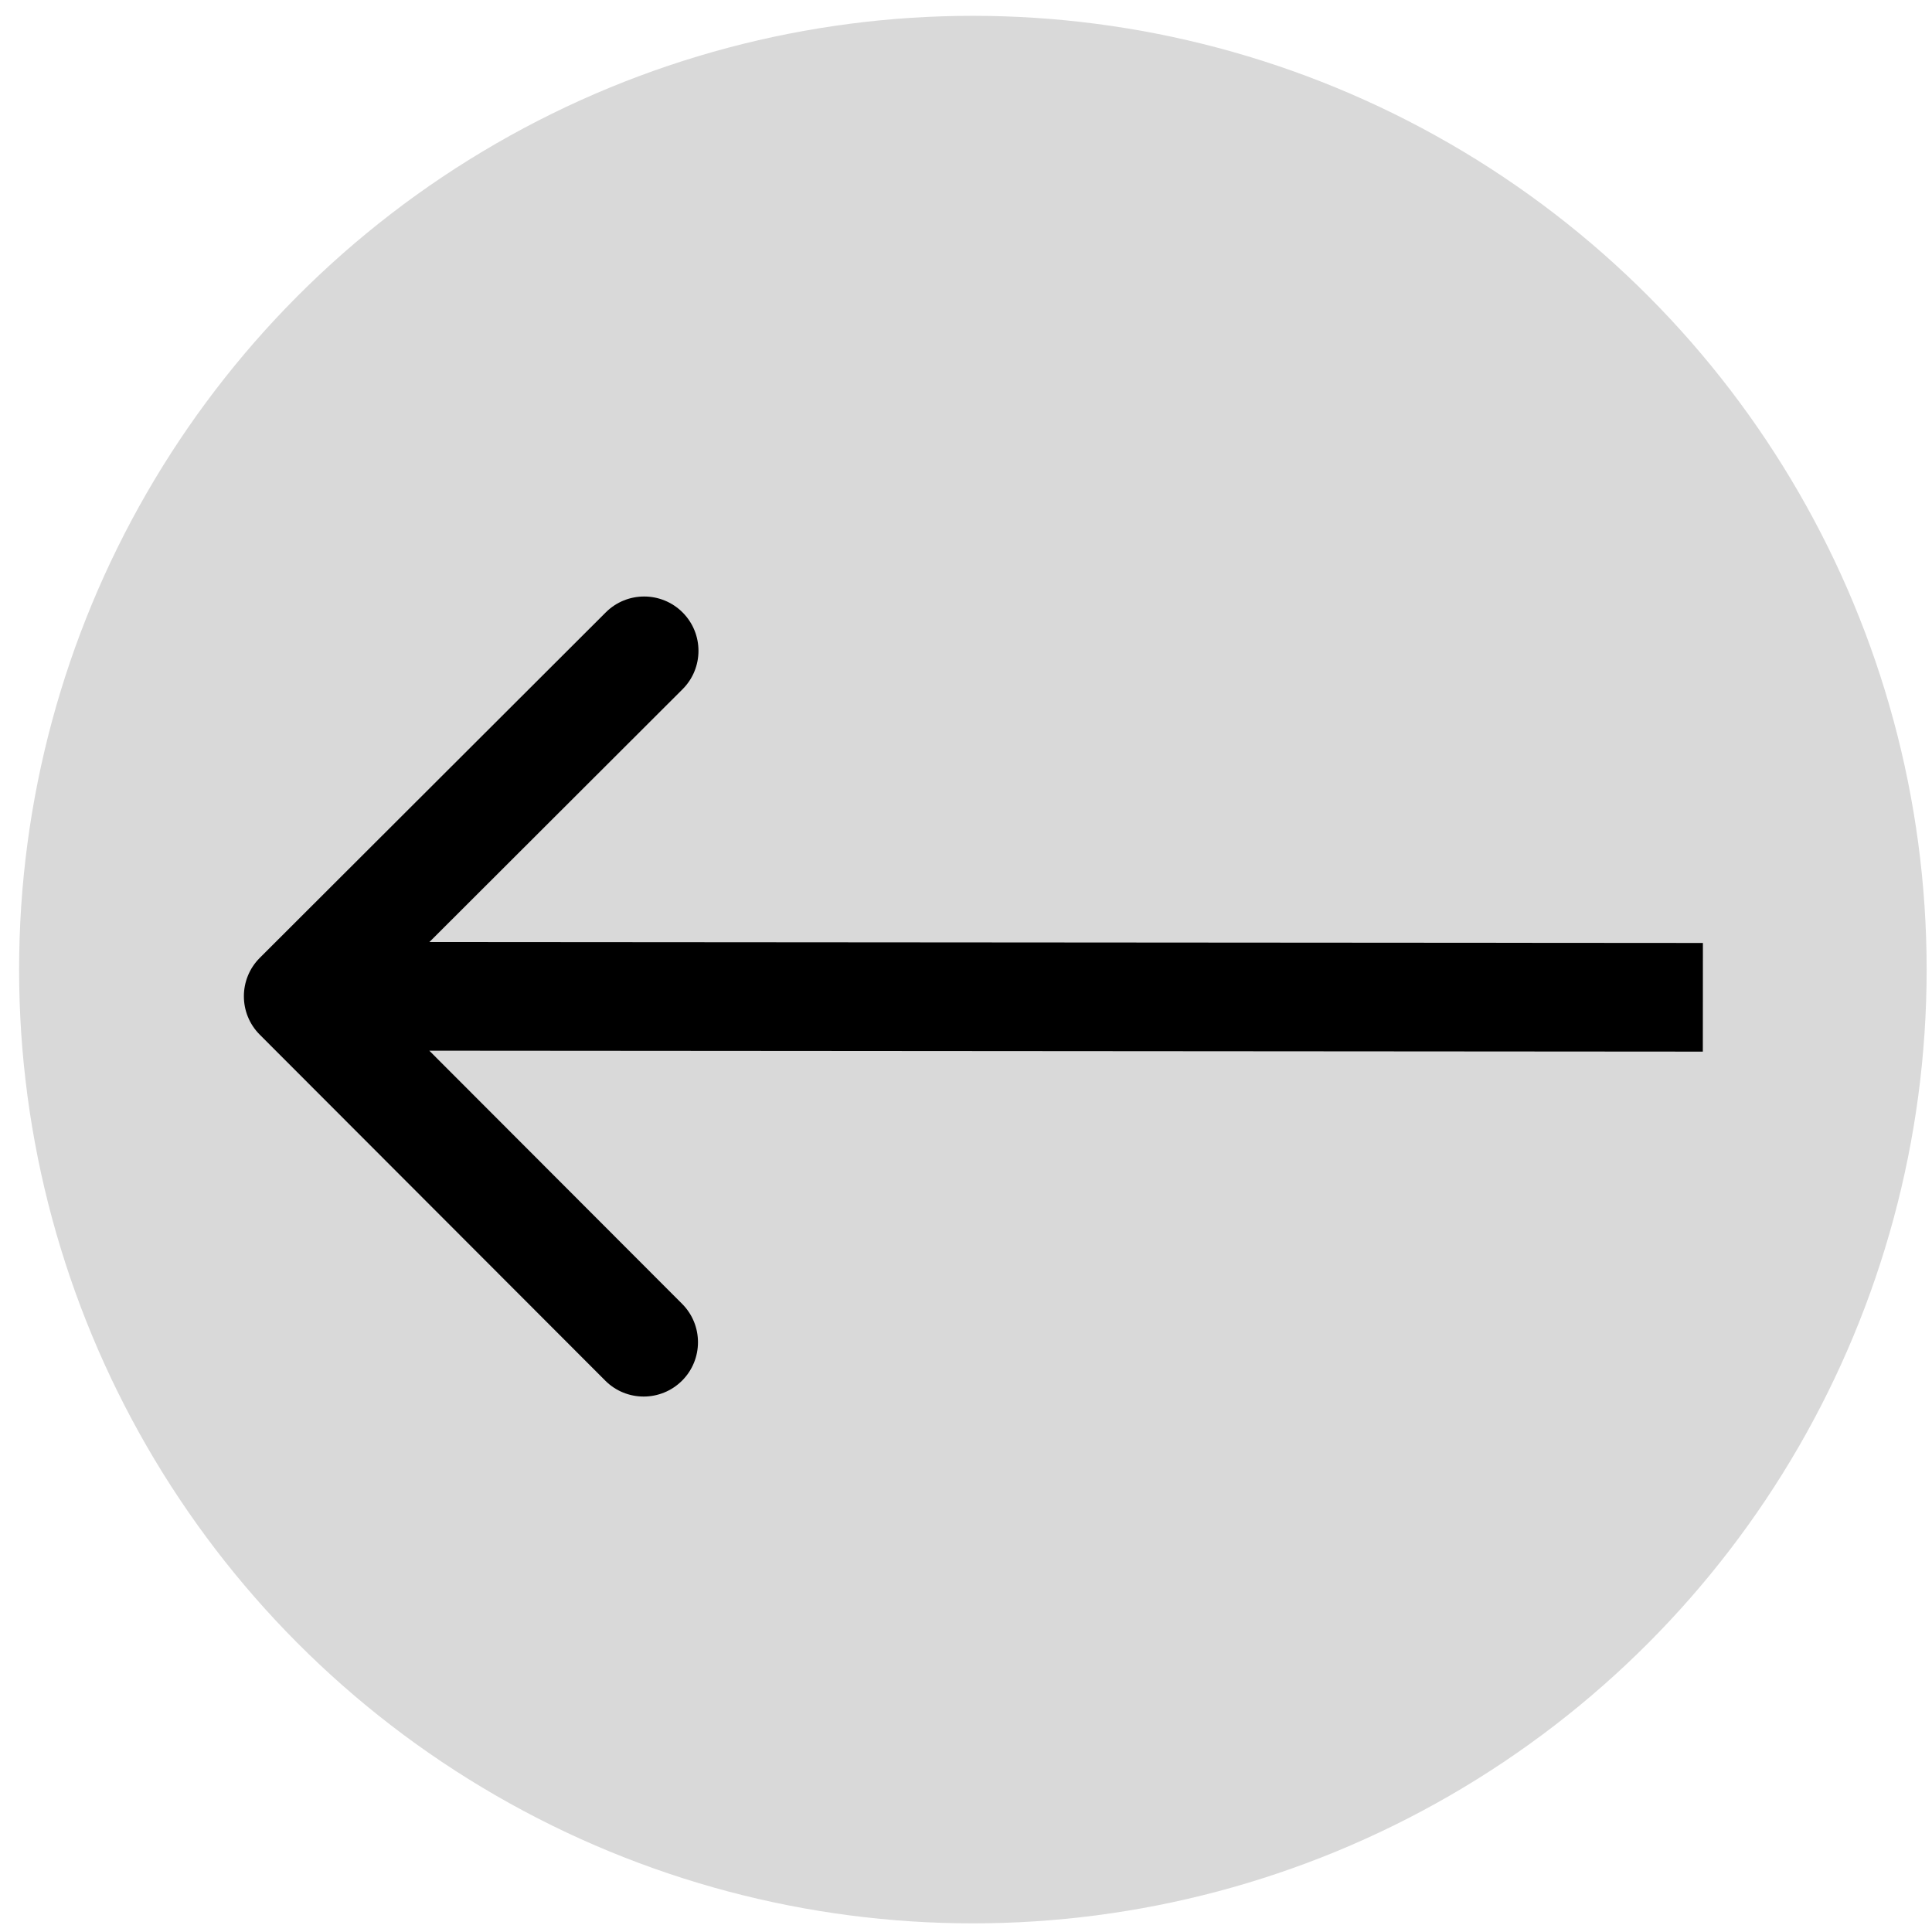 <svg width="79" height="79" viewBox="0 0 79 79" fill="none" xmlns="http://www.w3.org/2000/svg">
<circle cx="39.781" cy="39.647" r="39" fill="#D9D9D9"/>
<path d="M10.624 39.166C9.756 40.033 9.755 41.44 10.622 42.308L24.748 56.453C25.614 57.322 27.021 57.322 27.889 56.456C28.757 55.589 28.758 54.182 27.891 53.314L15.335 40.74L27.909 28.184C28.777 27.317 28.778 25.911 27.912 25.043C27.045 24.175 25.638 24.174 24.77 25.041L10.624 39.166ZM69.631 40.779L69.632 38.558L12.195 38.517L12.194 40.738L12.192 42.959L69.629 43.001L69.631 40.779Z" fill="black"/>
</svg>

